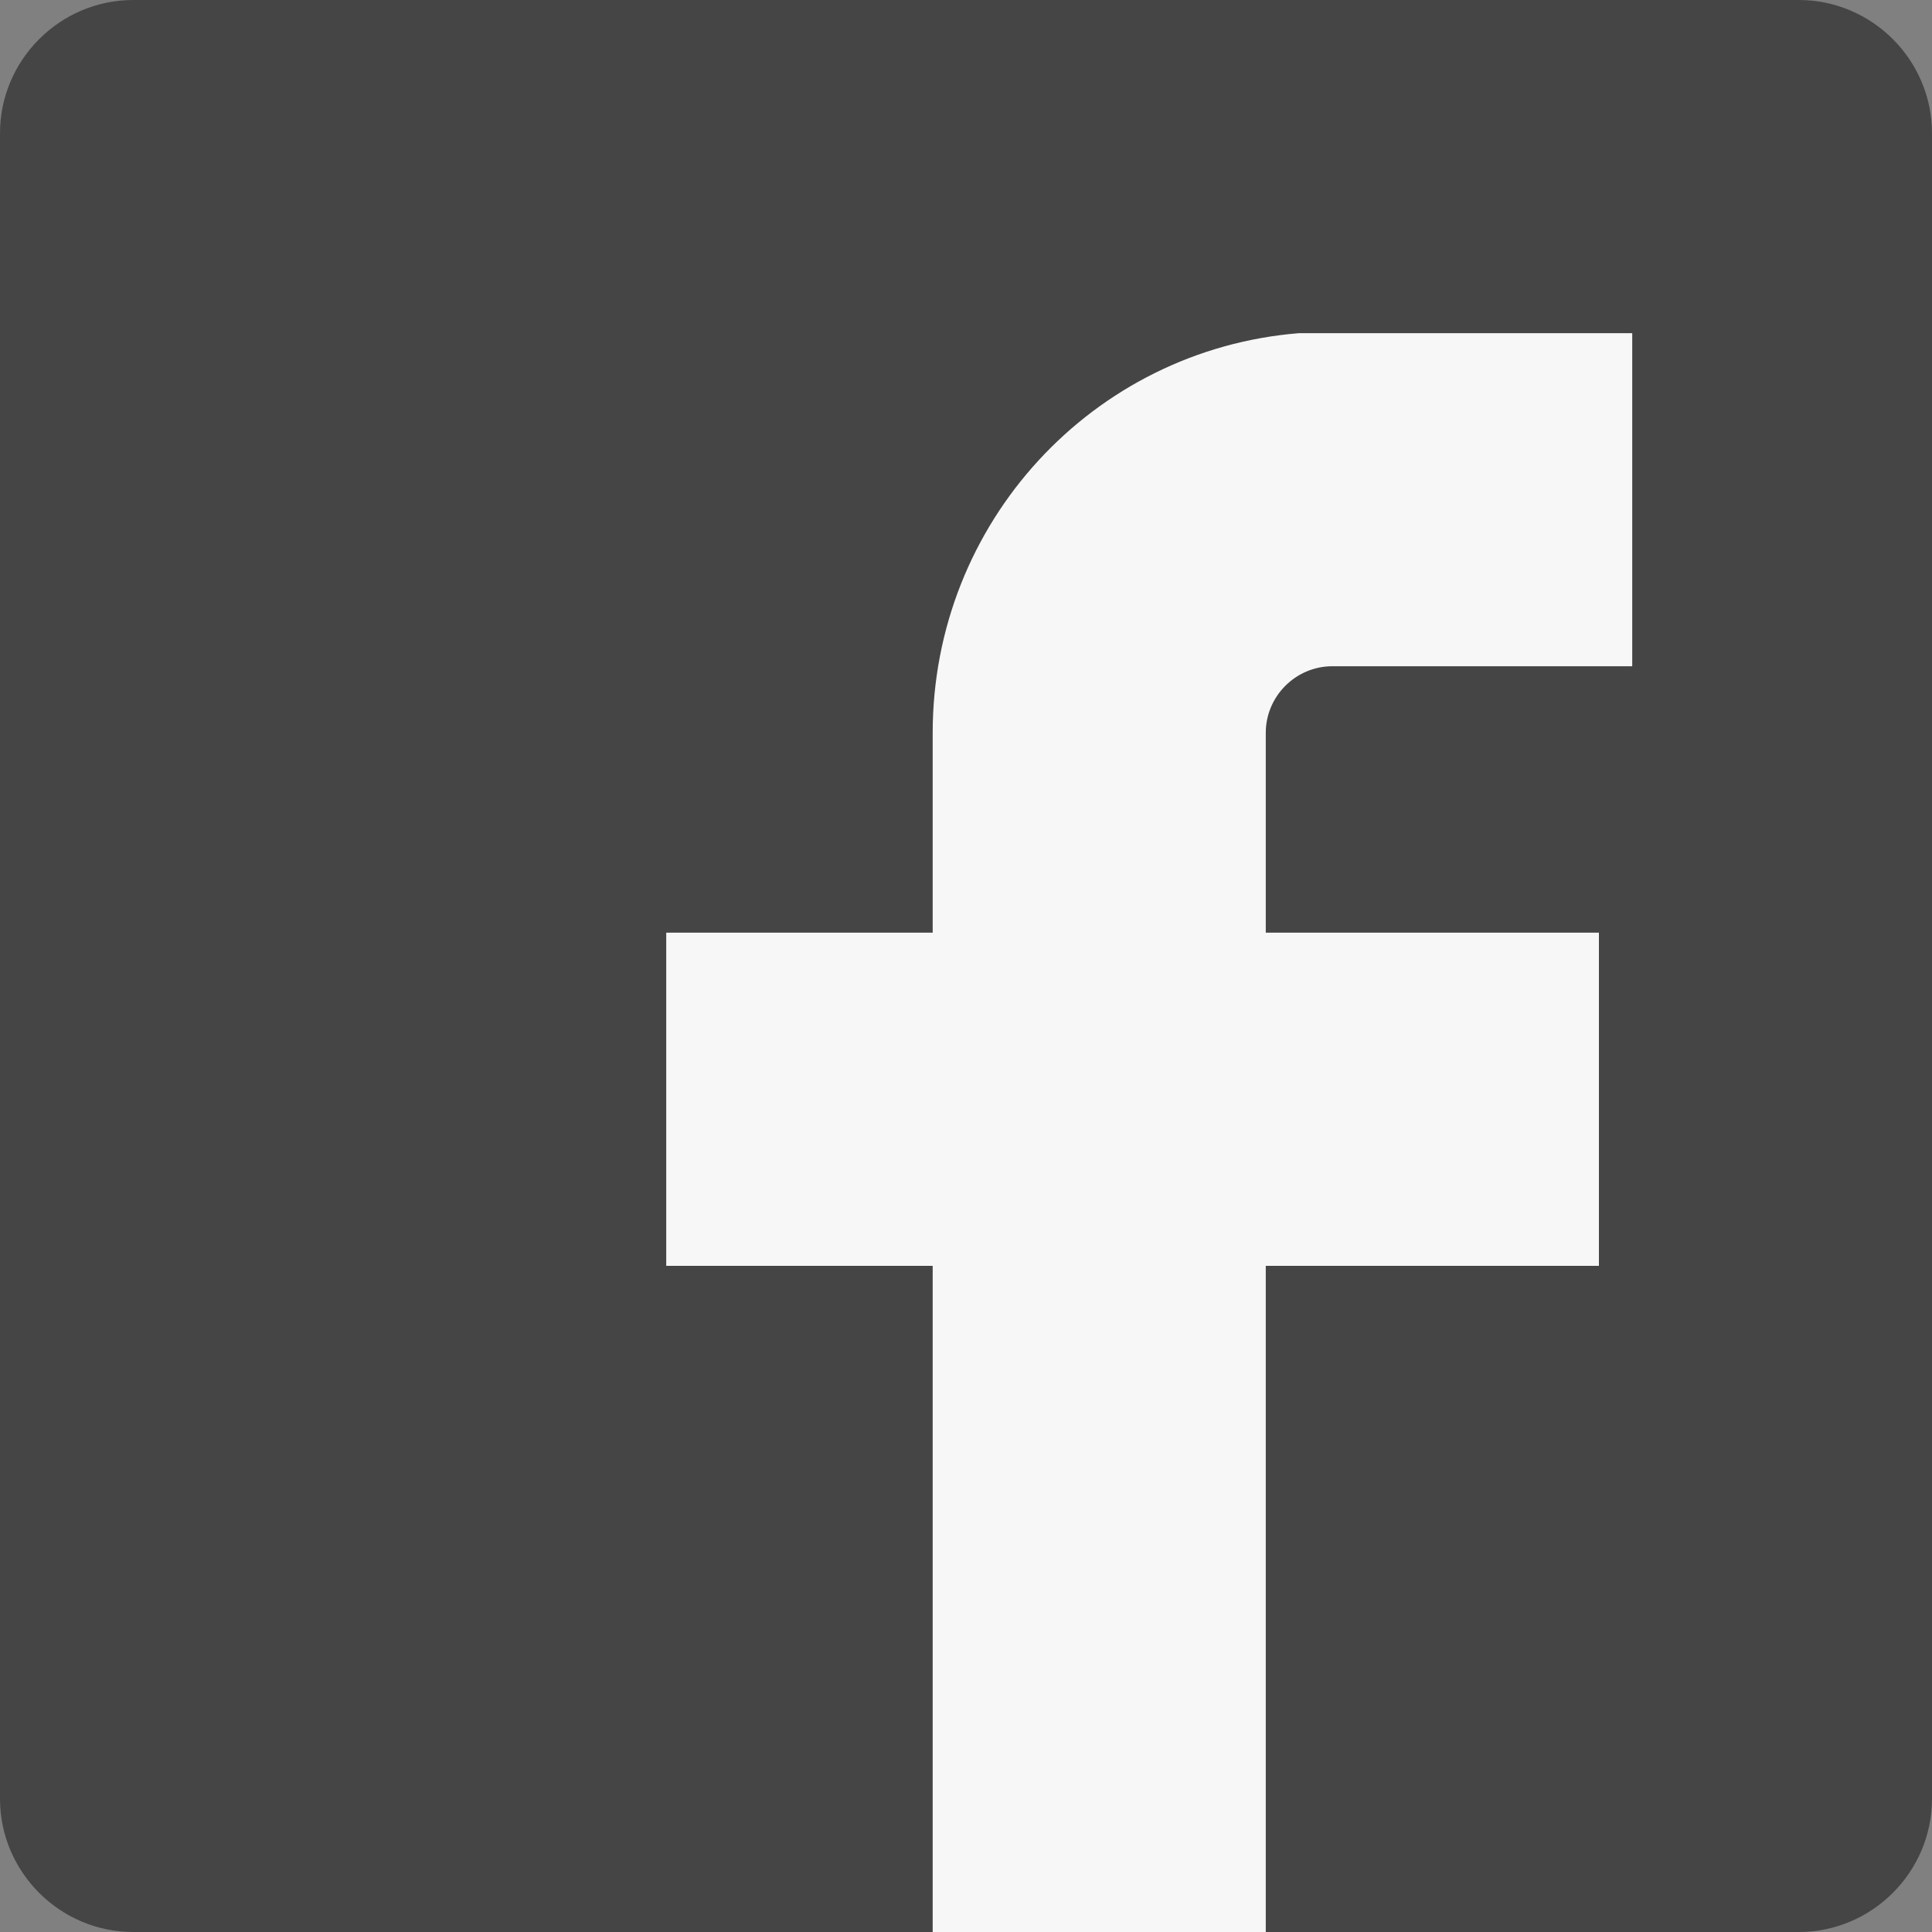 <svg width="25" height="25" viewBox="0 0 25 25" fill="none" xmlns="http://www.w3.org/2000/svg">
<rect x="0" y="0" width="25" height="25" fill="#808080" stroke="none"/>
<g clip-path="url(#clip0)">
<path d="M23.276 25H1.724C0.776 25 0 24.224 0 23.276V1.724C0 0.776 0.776 0 1.724 0H23.276C24.224 0 25 0.776 25 1.724V23.276C25 24.224 24.224 25 23.276 25Z" fill="#454545"/>
<path d="M21.121 4.311V8.621H17.241C16.767 8.621 16.379 9.009 16.379 9.483V12.069H20.69V16.38H16.379V25H12.069V16.38H8.621V12.069H12.069V9.483C12.069 6.767 14.138 4.526 16.81 4.311H21.121V4.311Z" fill="#F7F7F8"/>
</g>
<defs>
<clipPath id="clip0">
<rect width="25" height="25" fill="white"/>
</clipPath>
</defs>
</svg>

